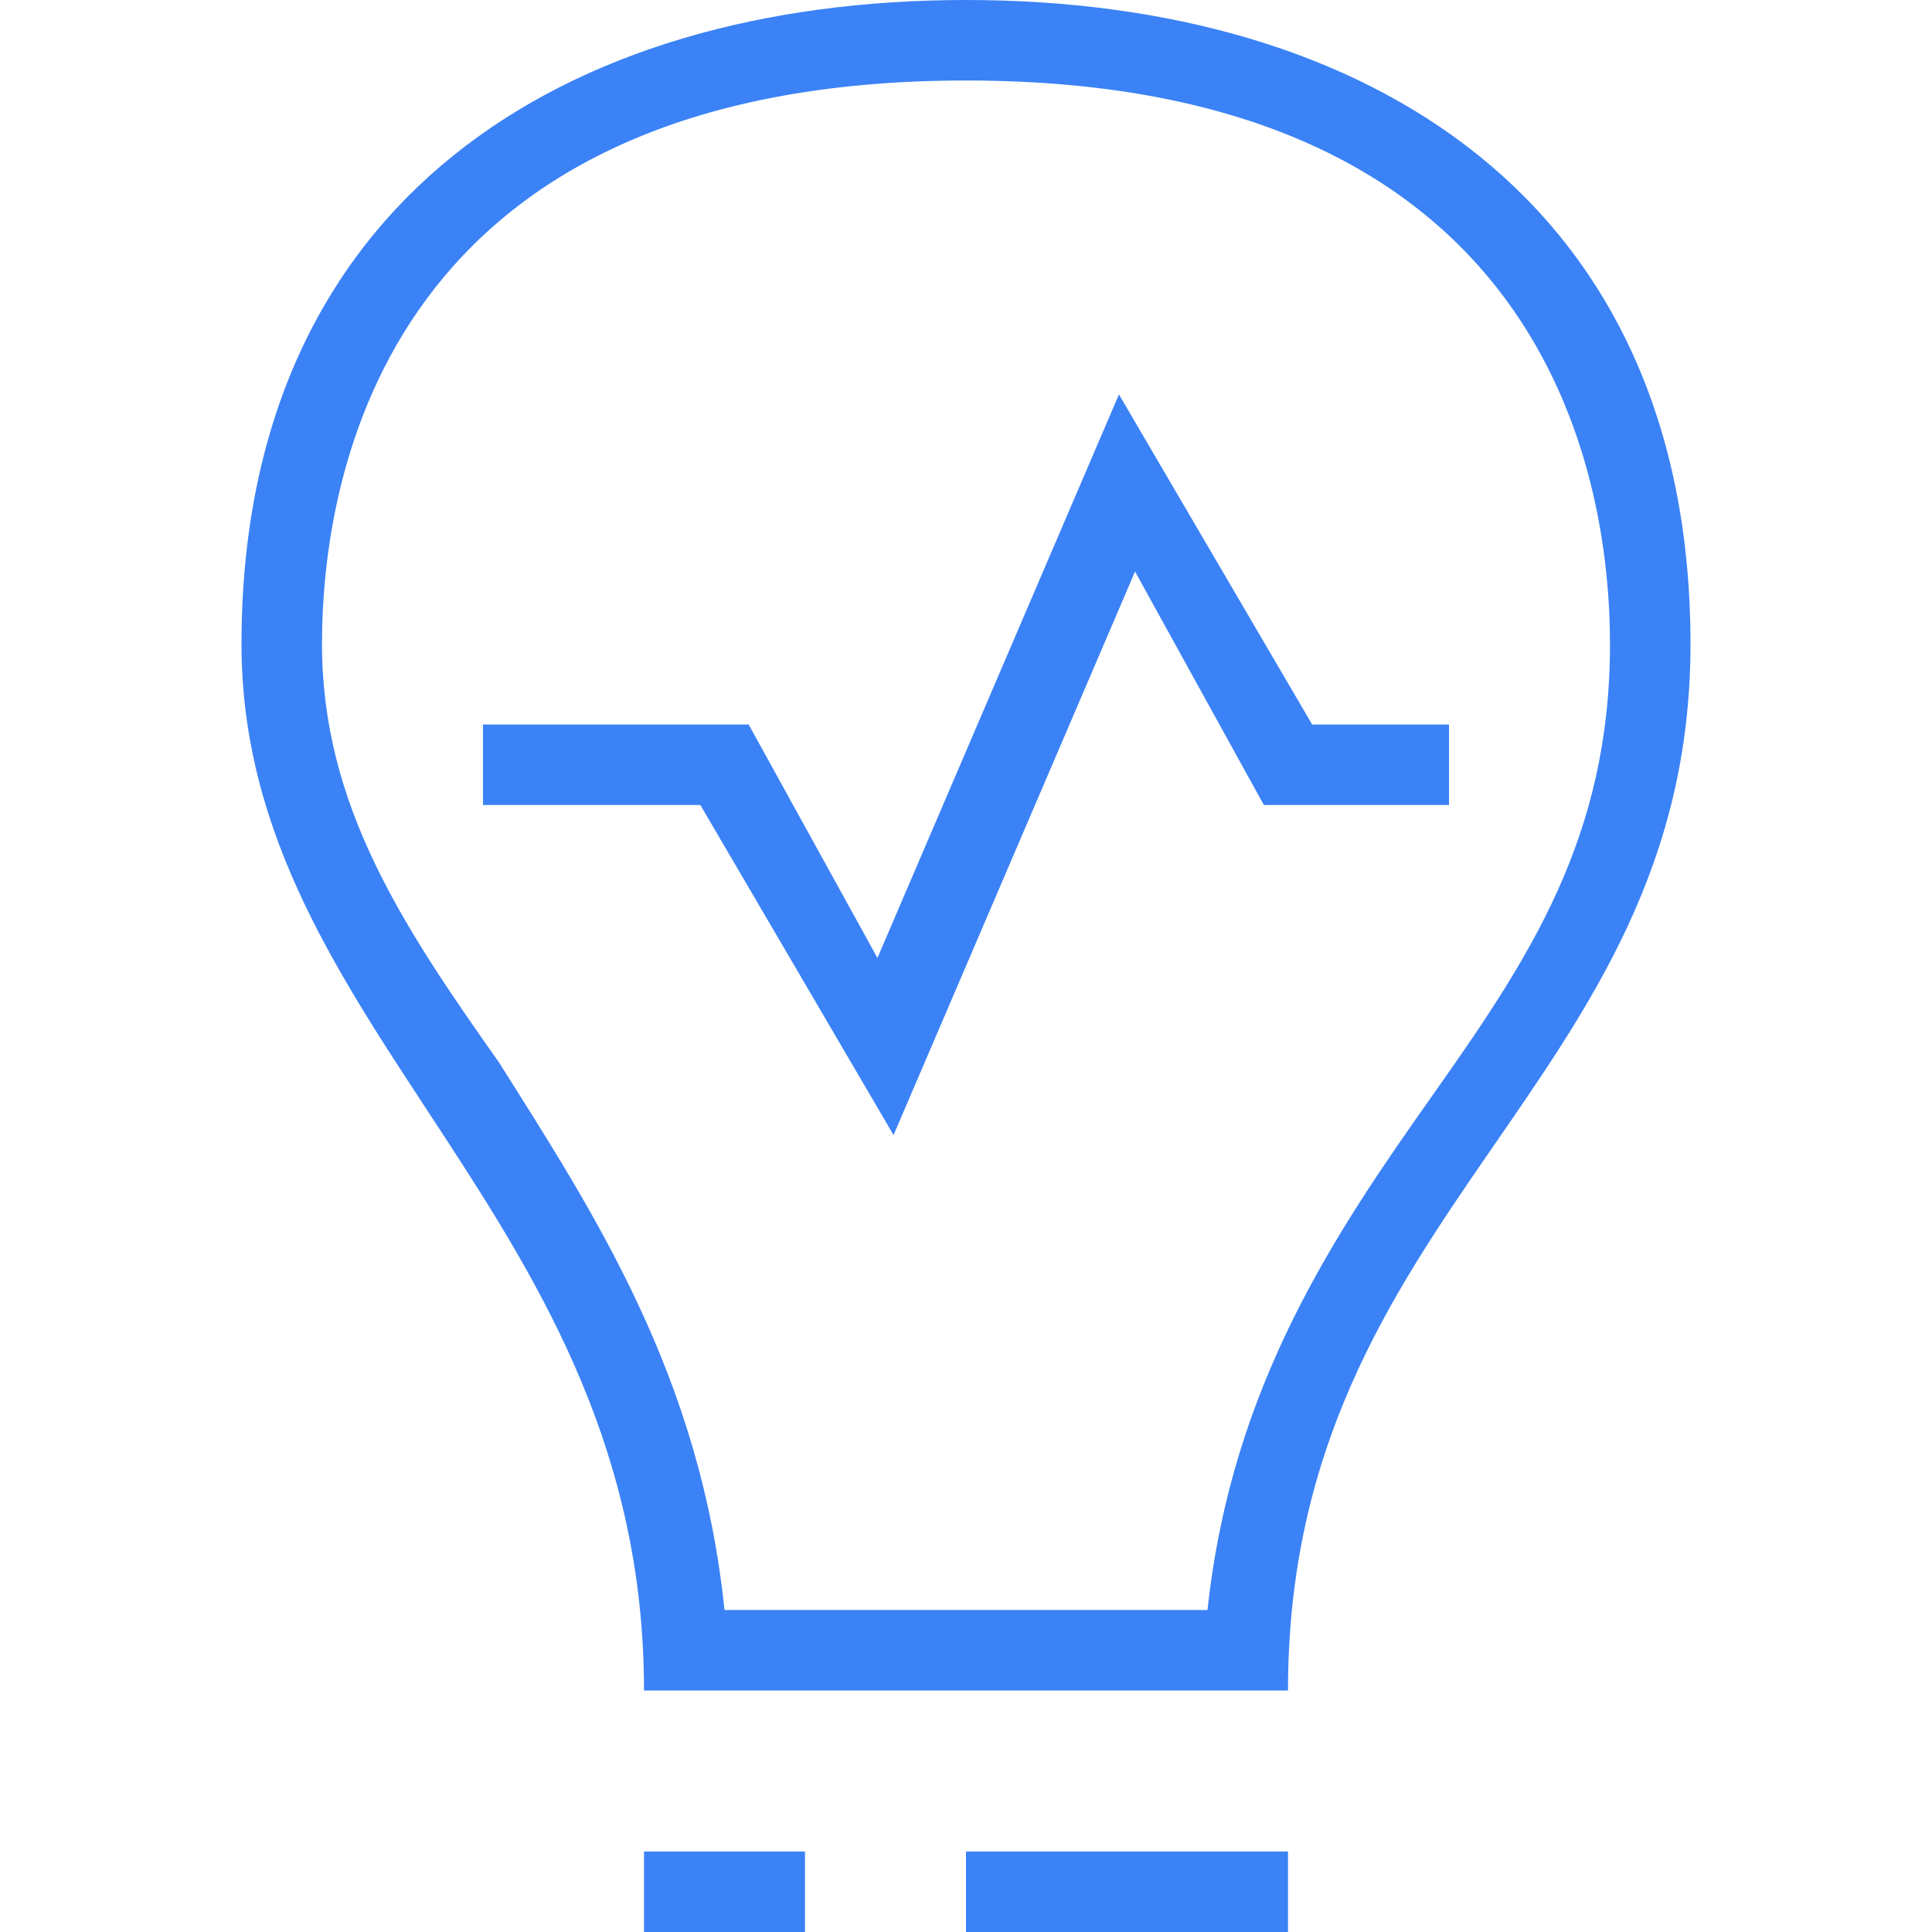<?xml version="1.0" encoding="utf-8"?>
<!-- Generator: Adobe Illustrator 19.2.0, SVG Export Plug-In . SVG Version: 6.00 Build 0)  -->
<svg version="1.1" id="BUSINESS" xmlns="http://www.w3.org/2000/svg" xmlns:xlink="http://www.w3.org/1999/xlink" x="0px" y="0px"
	 viewBox="0 0 24 24" style="enable-background:new 0 0 24 24;" xml:space="preserve">
<style type="text/css">
	.st0{fill:#3b82f6;}
</style>
<g id="_x0A_Idea">
	<path class="st0" d="M12,0C7,0,3,2.5,3,8c0,4.8,5,7.1,5,13h8c0-6,5-7.5,5-13C21,2.5,17,0,12,0z M15,20H9c-0.3-2.9-1.6-4.9-2.8-6.8
		C5,11.5,4,10,4,8c0-2.1,0.8-7,8-7s8,4.9,8,7c0,2.4-1,3.9-2.2,5.6C16.6,15.3,15.3,17.2,15,20z"/>
	<polygon class="st0" points="13.9,4.9 10.9,11.9 9.3,9 6,9 6,10 8.7,10 11.1,14.1 14.1,7.1 15.7,10 18,10 18,9 16.3,9 	"/>
	<rect x="12" y="23" class="st0" width="4" height="1"/>
	<rect x="8" y="23" class="st0" width="2" height="1"/>
</g>
</svg>
